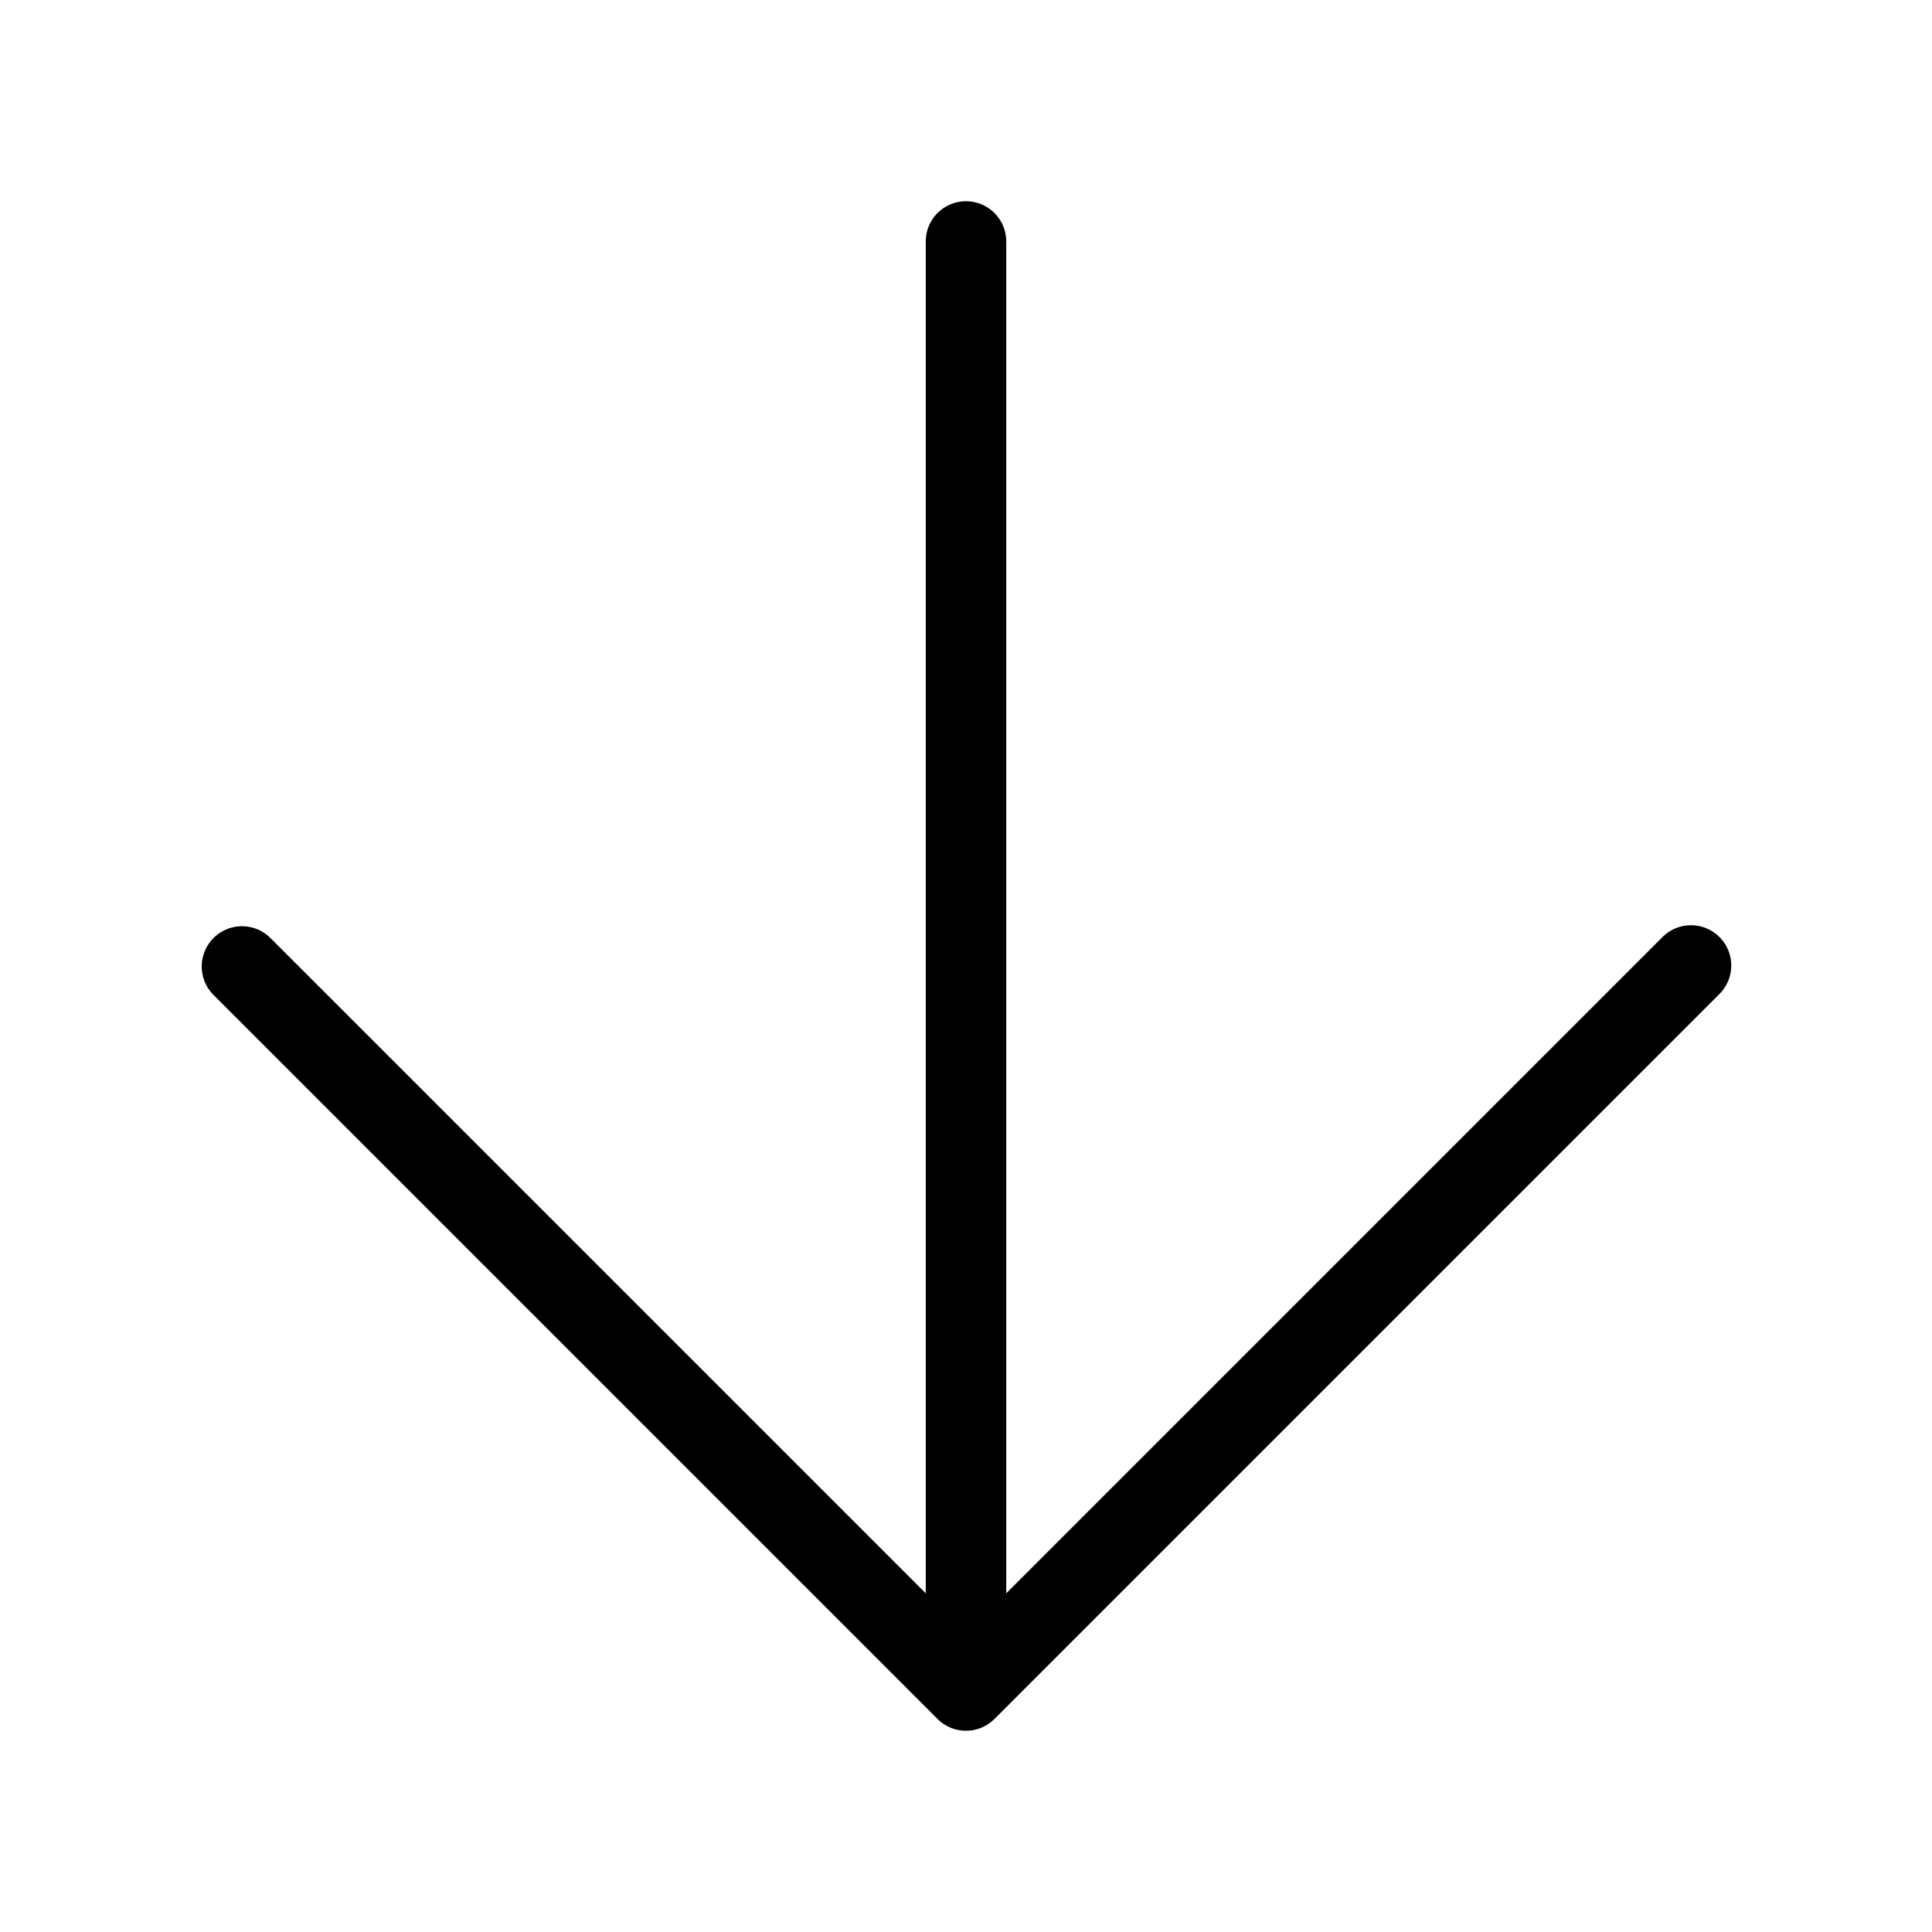 <svg xmlns="http://www.w3.org/2000/svg" viewBox="0 0 48 48">
  <path fill="currentColor" d="M5.293 24.707l18 18a1 1 0 001.414 0l18-18a1 1 0 10-1.414-1.414L25 39.586V6a1 1 0 00-2 0v33.586L6.707 23.293a1 1 0 00-1.414 1.414z"/>
</svg>
